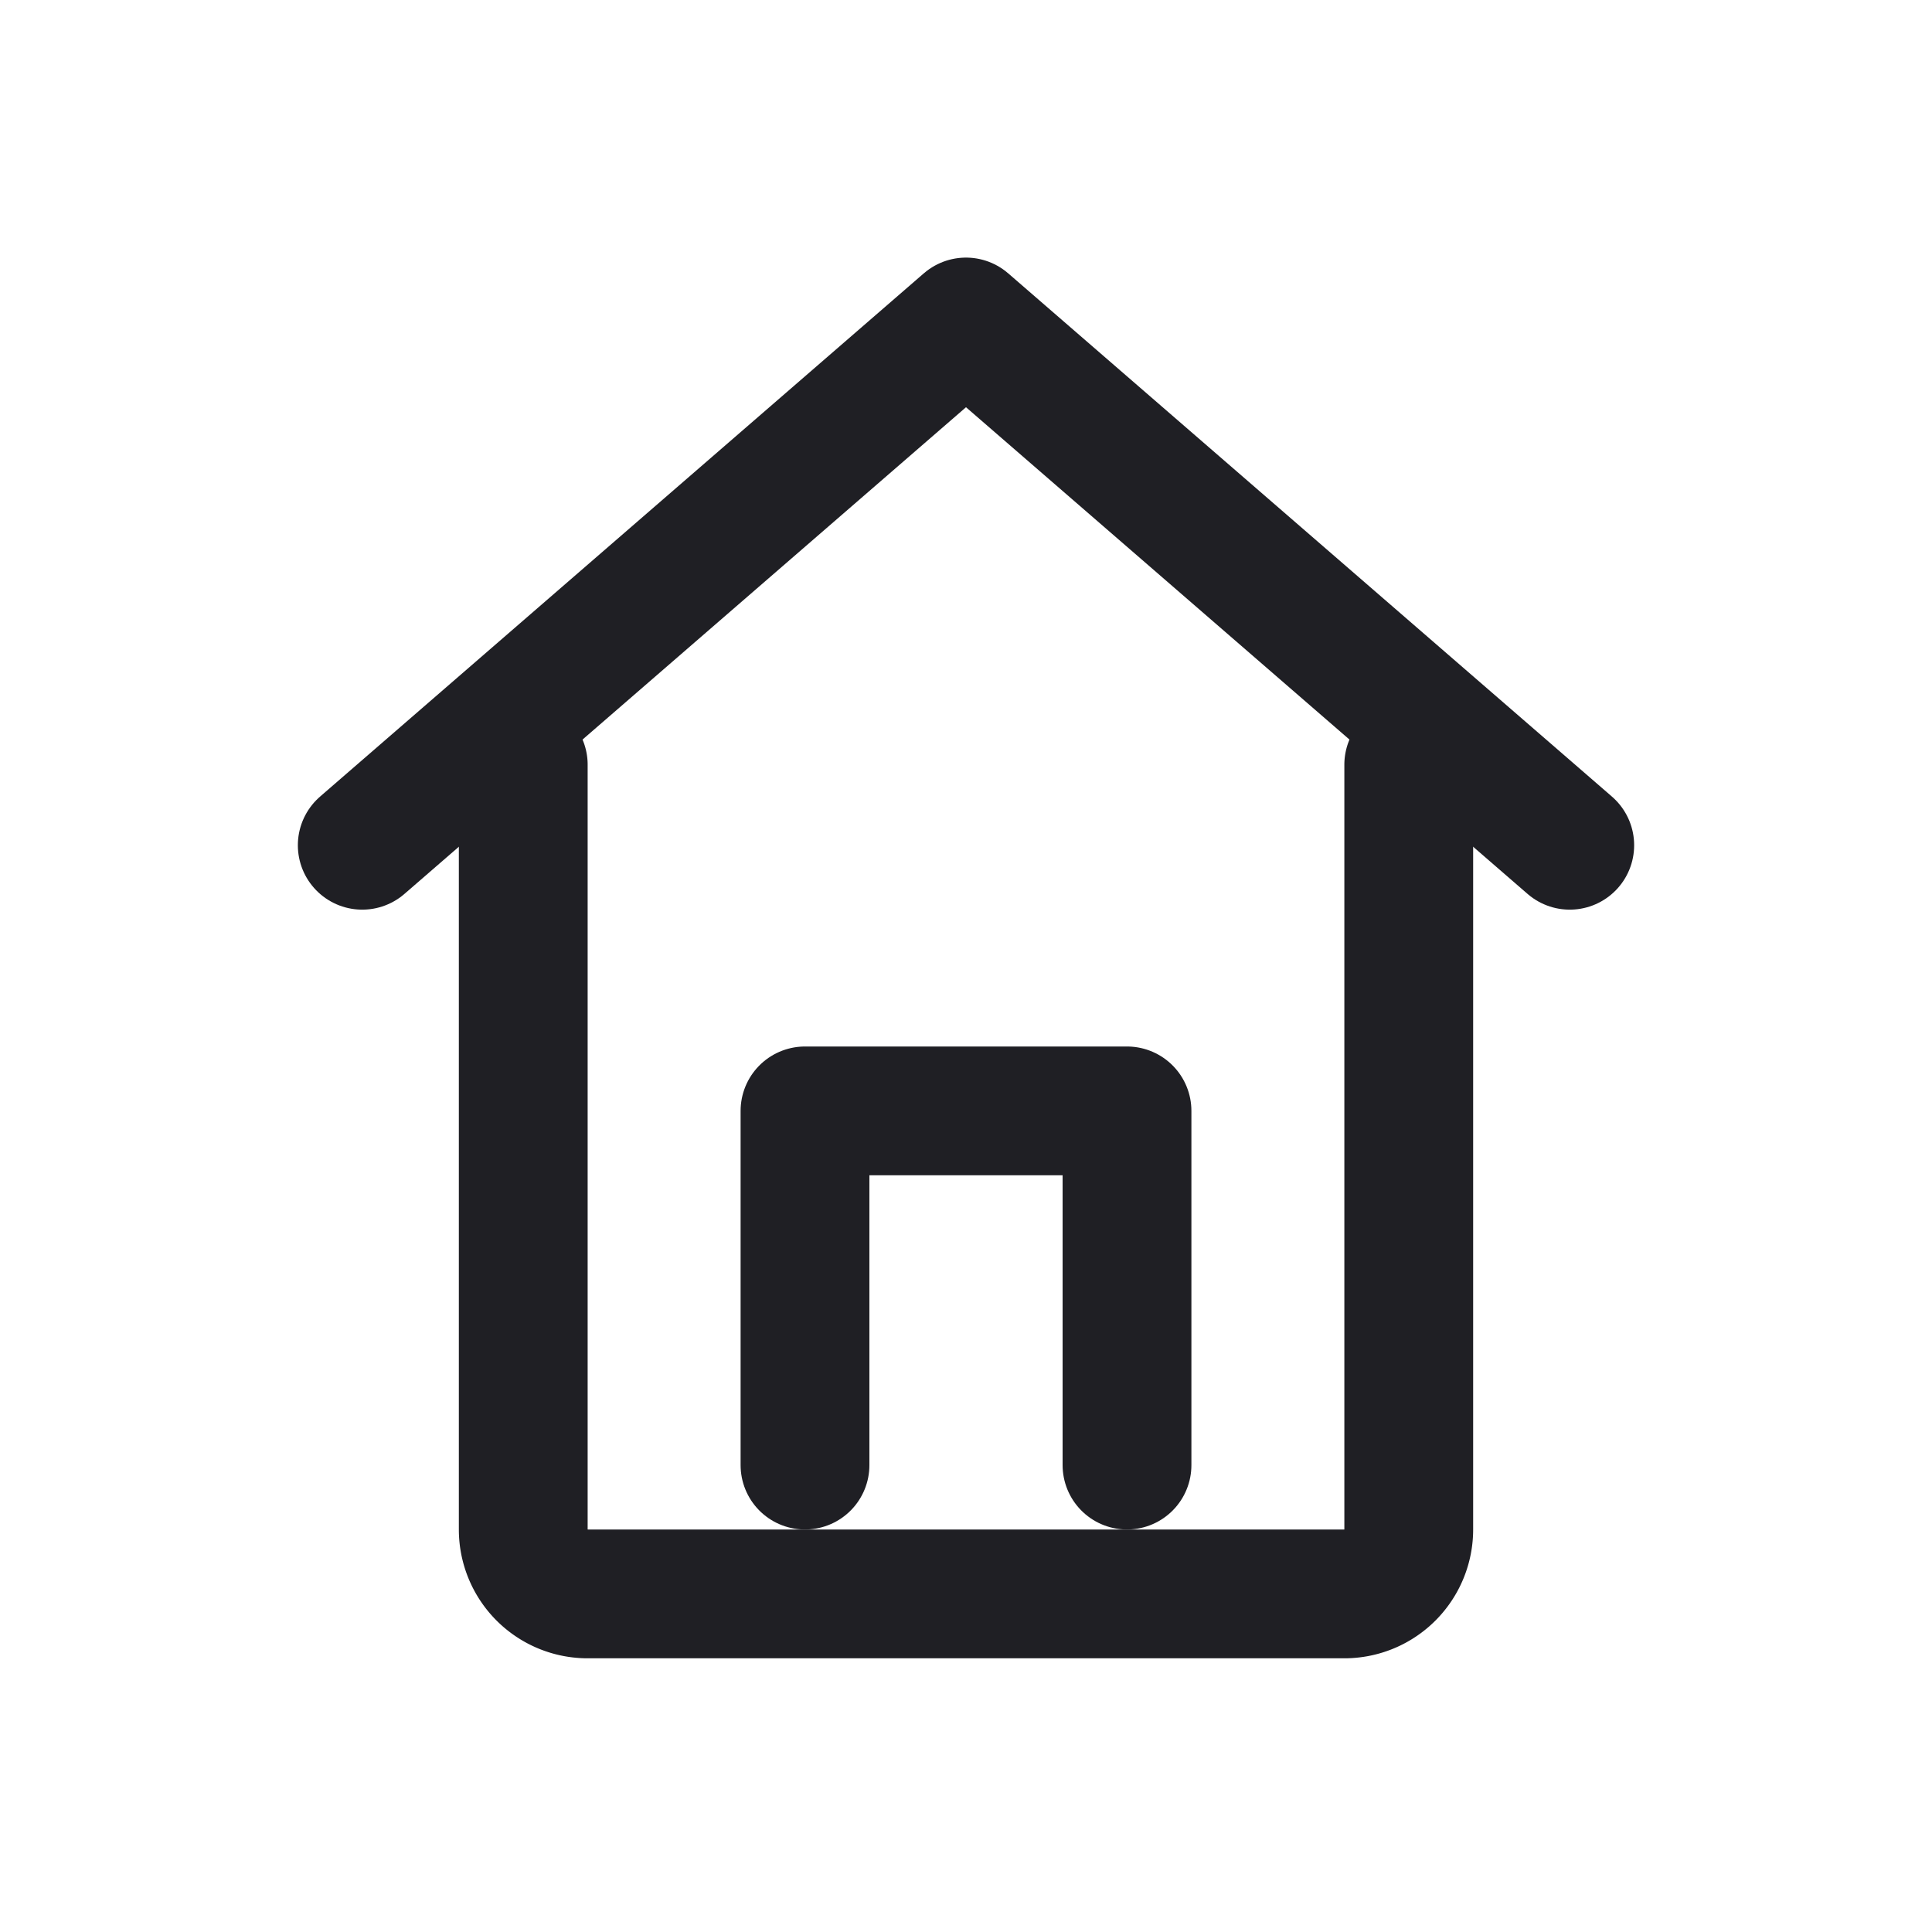 <svg xmlns="http://www.w3.org/2000/svg" width="24" height="24" fill="none" stroke="#1f1f24" stroke-width="1.6" stroke-linecap="round" stroke-linejoin="round">
  <path d="M4.5 10.5 12 4l7.5 6.5"/>
  <path d="M6.5 9.5V19a.8.8 0 0 0 .8.8h9.4a.8.8 0 0 0 .8-.8V9.5"/>
  <path d="M10 18.2v-4.4h4v4.4"/>
</svg>

